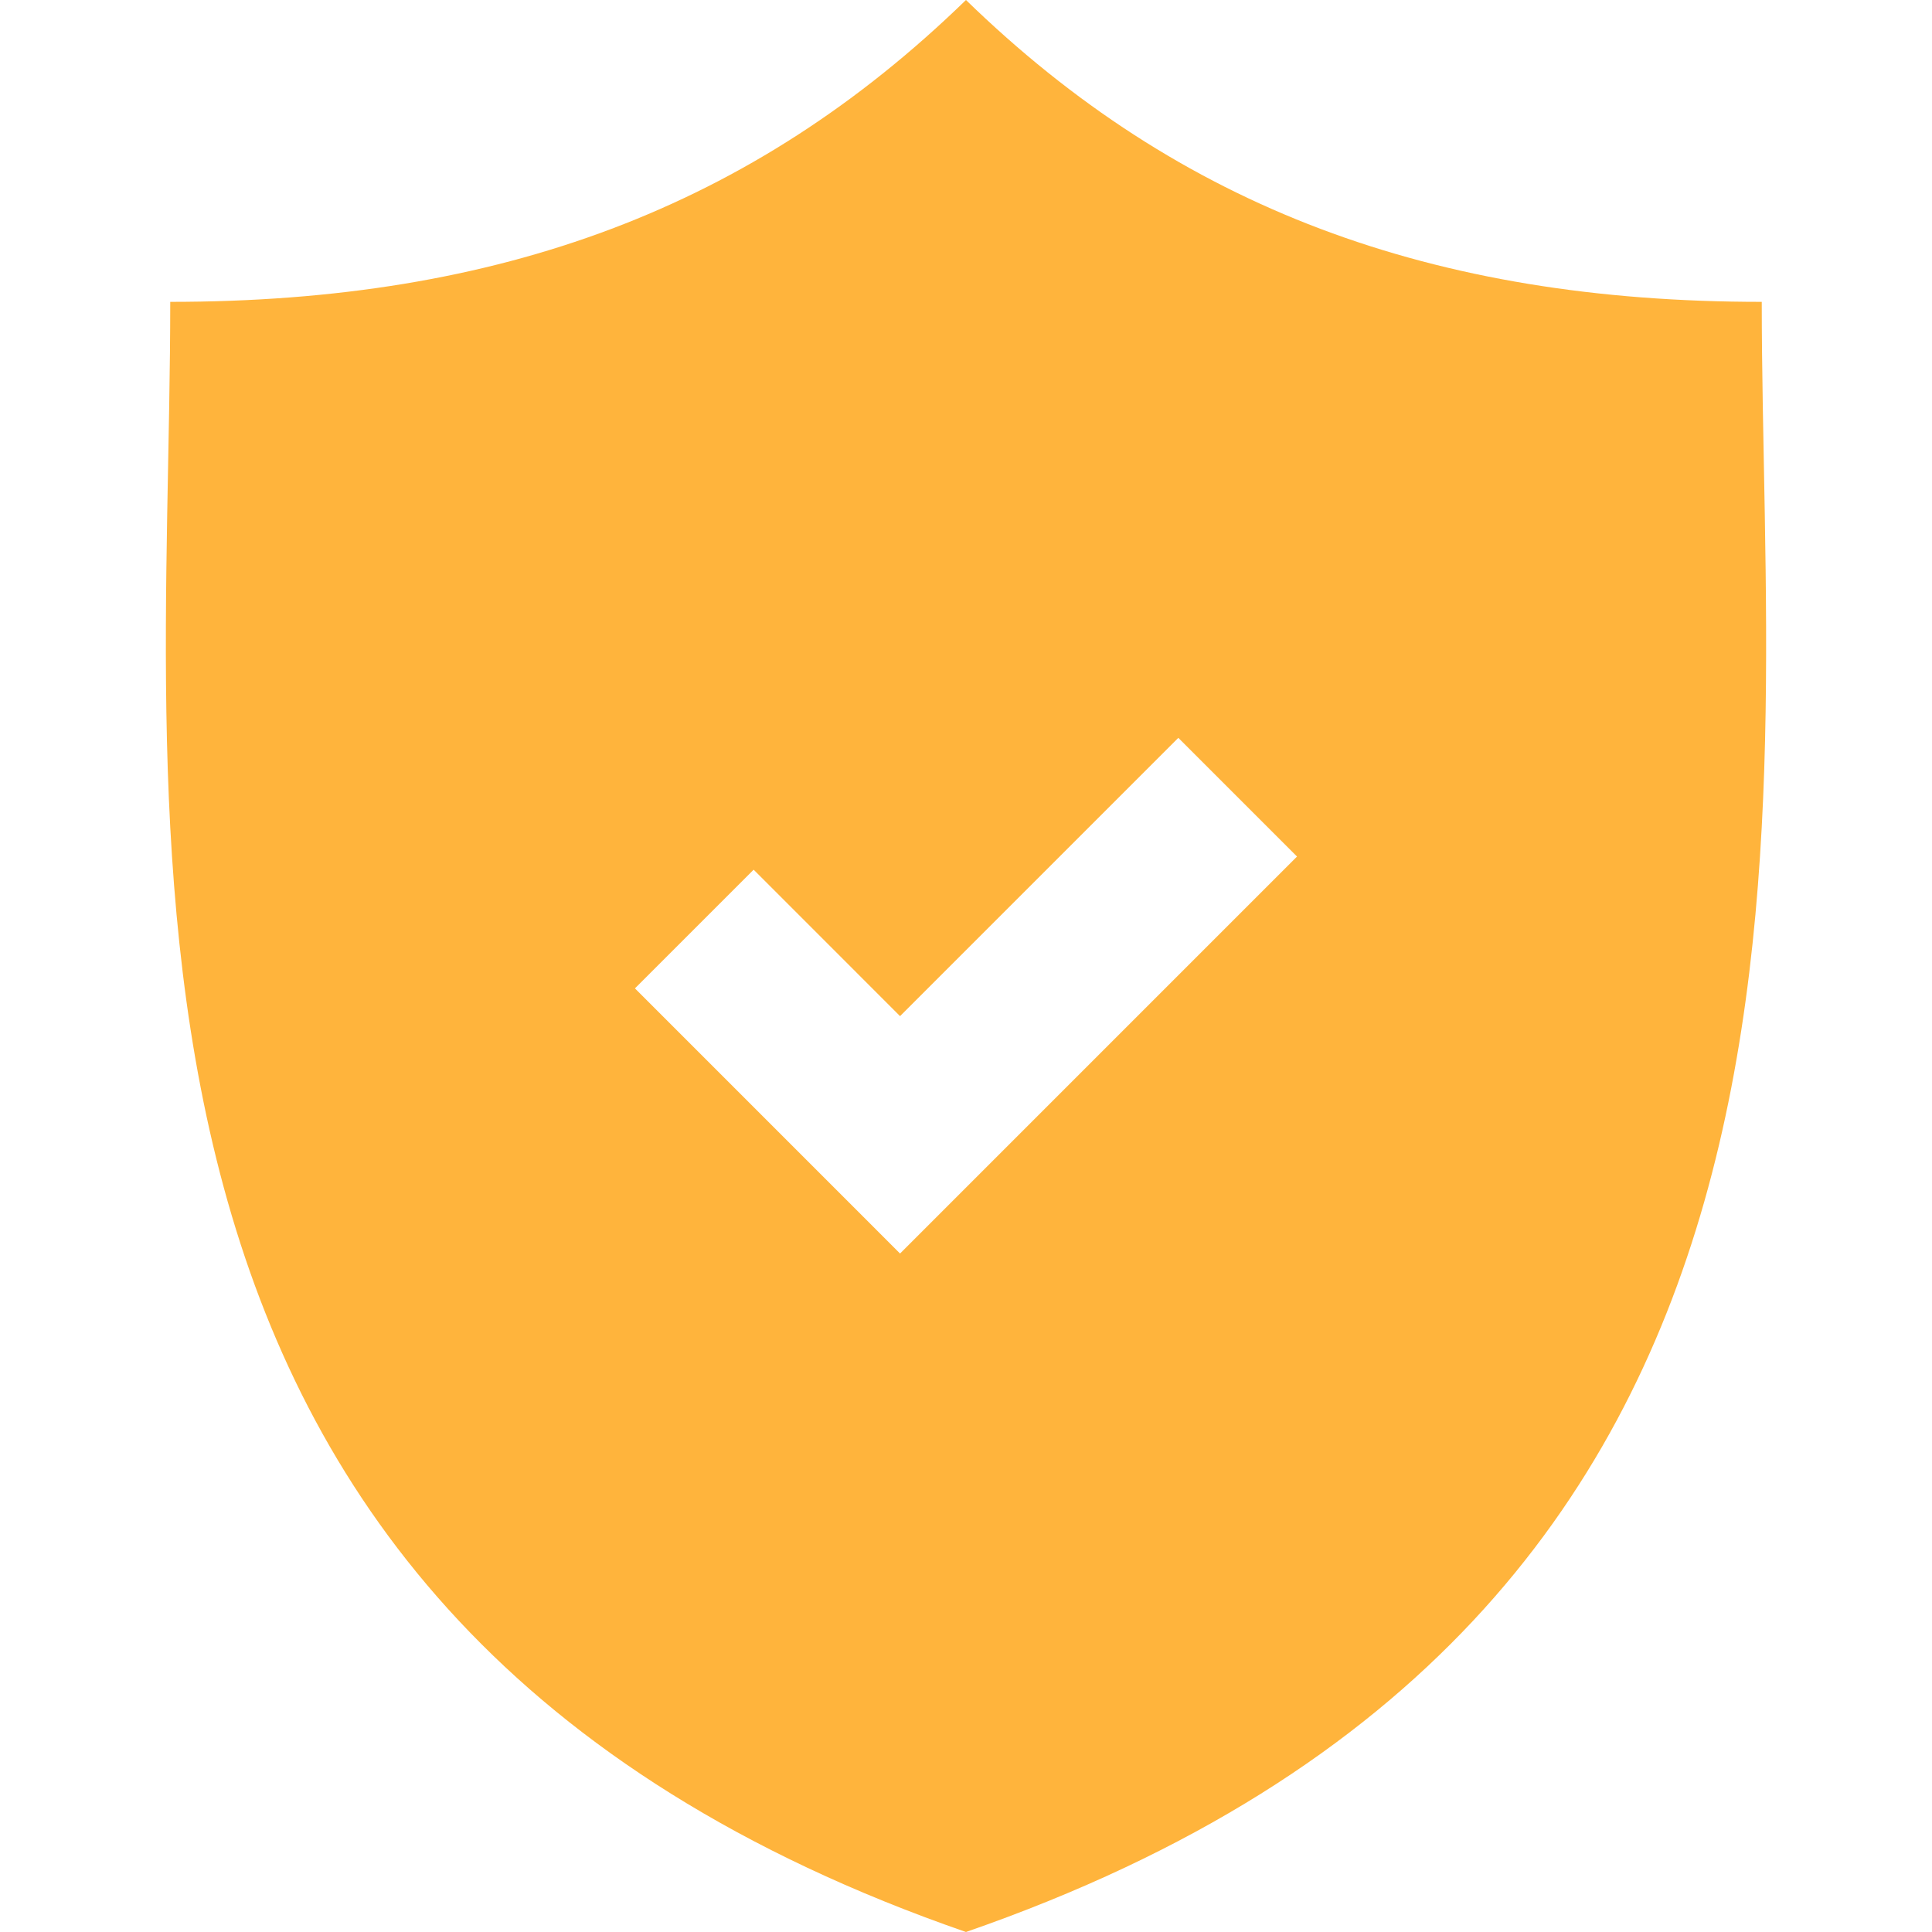 <?xml version="1.0" encoding="iso-8859-1"?>
<!-- Generator: Adobe Illustrator 18.0.0, SVG Export Plug-In . SVG Version: 6.00 Build 0)  -->
<!DOCTYPE svg PUBLIC "-//W3C//DTD SVG 1.1//EN" "http://www.w3.org/Graphics/SVG/1.1/DTD/svg11.dtd">
<svg xmlns="http://www.w3.org/2000/svg" xmlns:xlink="http://www.w3.org/1999/xlink" version="1.1" id="Capa_1" x="0px" y="0px" viewBox="0 0 347.971 347.971" style="enable-background:new 0 0 347.971 347.971;" xml:space="preserve" width="512px" height="512px">
<path d="M317.309,54.367C257.933,54.367,212.445,37.403,173.98,0C135.519,37.403,90.033,54.367,30.662,54.367  c0,97.405-20.155,236.937,143.317,293.604C337.463,291.305,317.309,151.773,317.309,54.367z M162.107,225.773l-47.749-47.756  l21.379-21.378l26.37,26.376l50.121-50.122l21.378,21.378L162.107,225.773z" fill="#ffb43c"/>
<g>
</g>
<g>
</g>
<g>
</g>
<g>
</g>
<g>
</g>
<g>
</g>
<g>
</g>
<g>
</g>
<g>
</g>
<g>
</g>
<g>
</g>
<g>
</g>
<g>
</g>
<g>
</g>
<g>
</g>
</svg>

